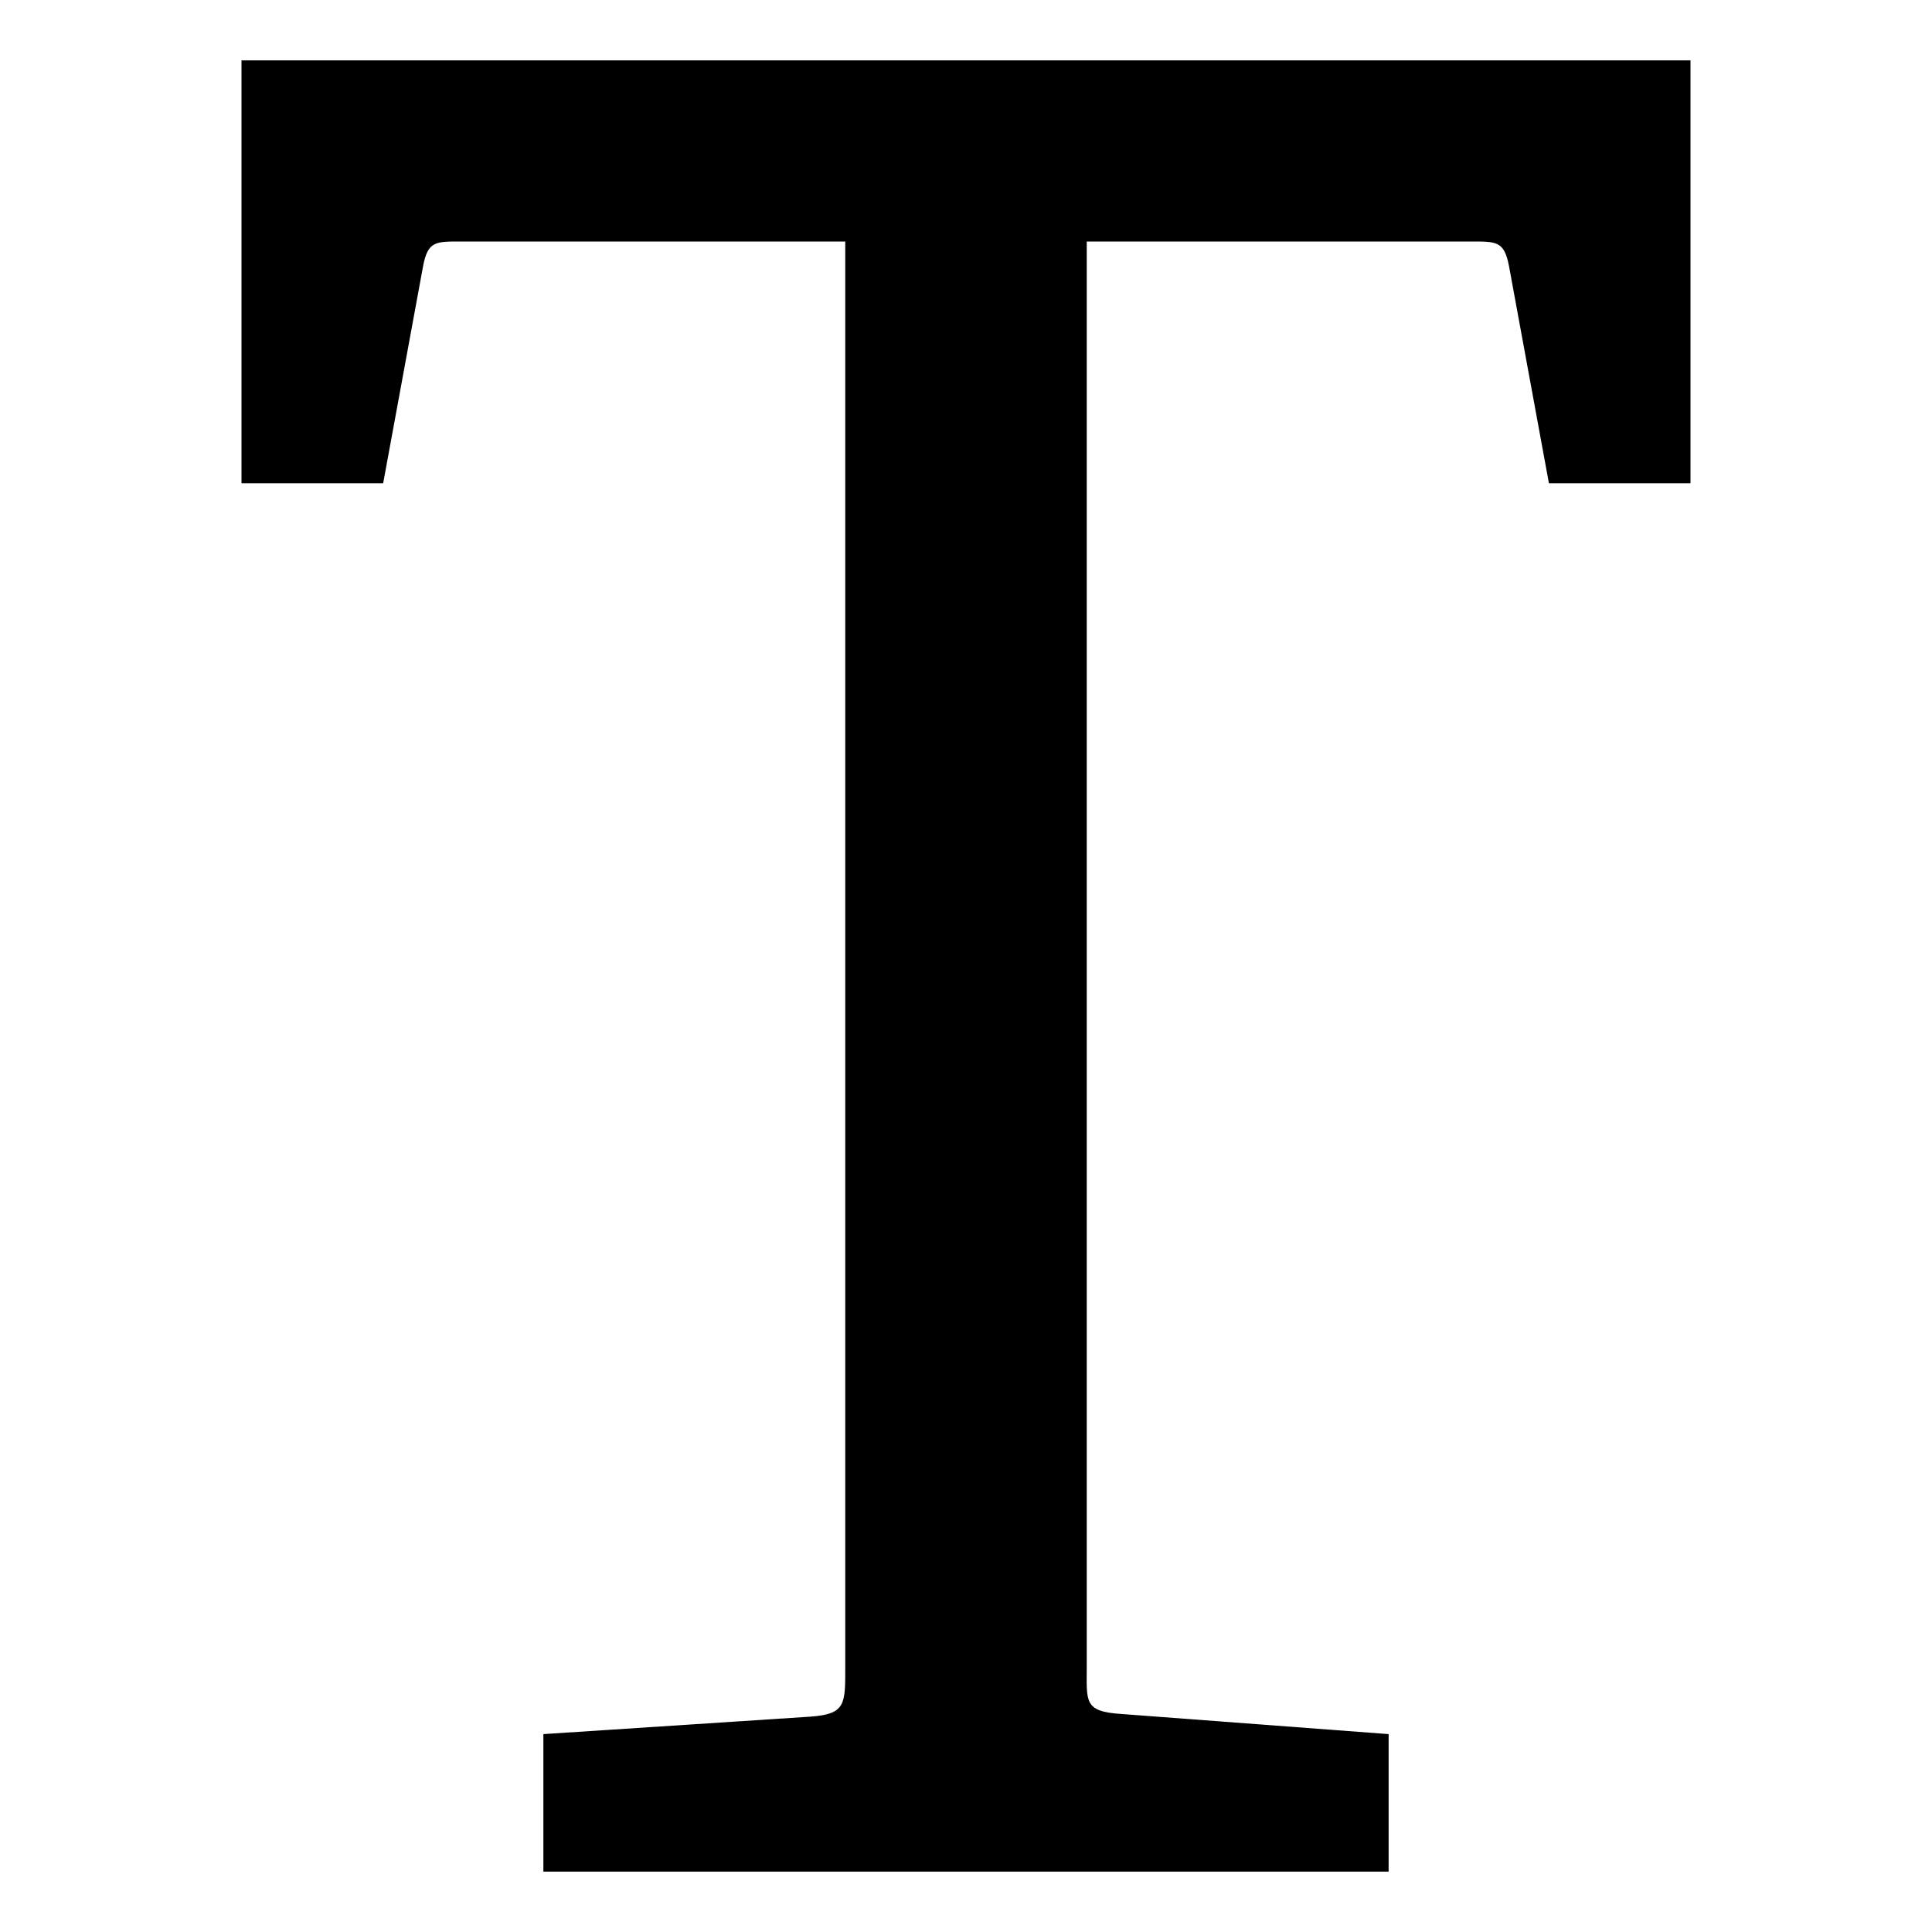 <?xml version="1.0" encoding="utf-8"?>
<!-- Generator: Adobe Illustrator 19.2.0, SVG Export Plug-In . SVG Version: 6.00 Build 0)  -->
<!DOCTYPE svg PUBLIC "-//W3C//DTD SVG 1.1//EN" "http://www.w3.org/Graphics/SVG/1.1/DTD/svg11.dtd">
<svg version="1.1" id="Layer_1" xmlns="http://www.w3.org/2000/svg" xmlns:xlink="http://www.w3.org/1999/xlink" x="0px" y="0px"
	 width="64px" height="64px" viewBox="0 0 64 64" enable-background="new 0 0 64 64" xml:space="preserve">
<path d="M8,16.008h4.693l1.326-7.213C14.185,7.972,14.431,8,15.345,8H28v47.205c0,1.242,0.024,1.572-1.137,1.66L18,57.445V62h28
	v-4.555l-8.863-0.668C35.895,56.696,36,56.366,36,55.205V8h12.658c0.911,0,1.161-0.028,1.326,0.795l1.326,7.213H56V2H8V16.008z"/>
</svg>
